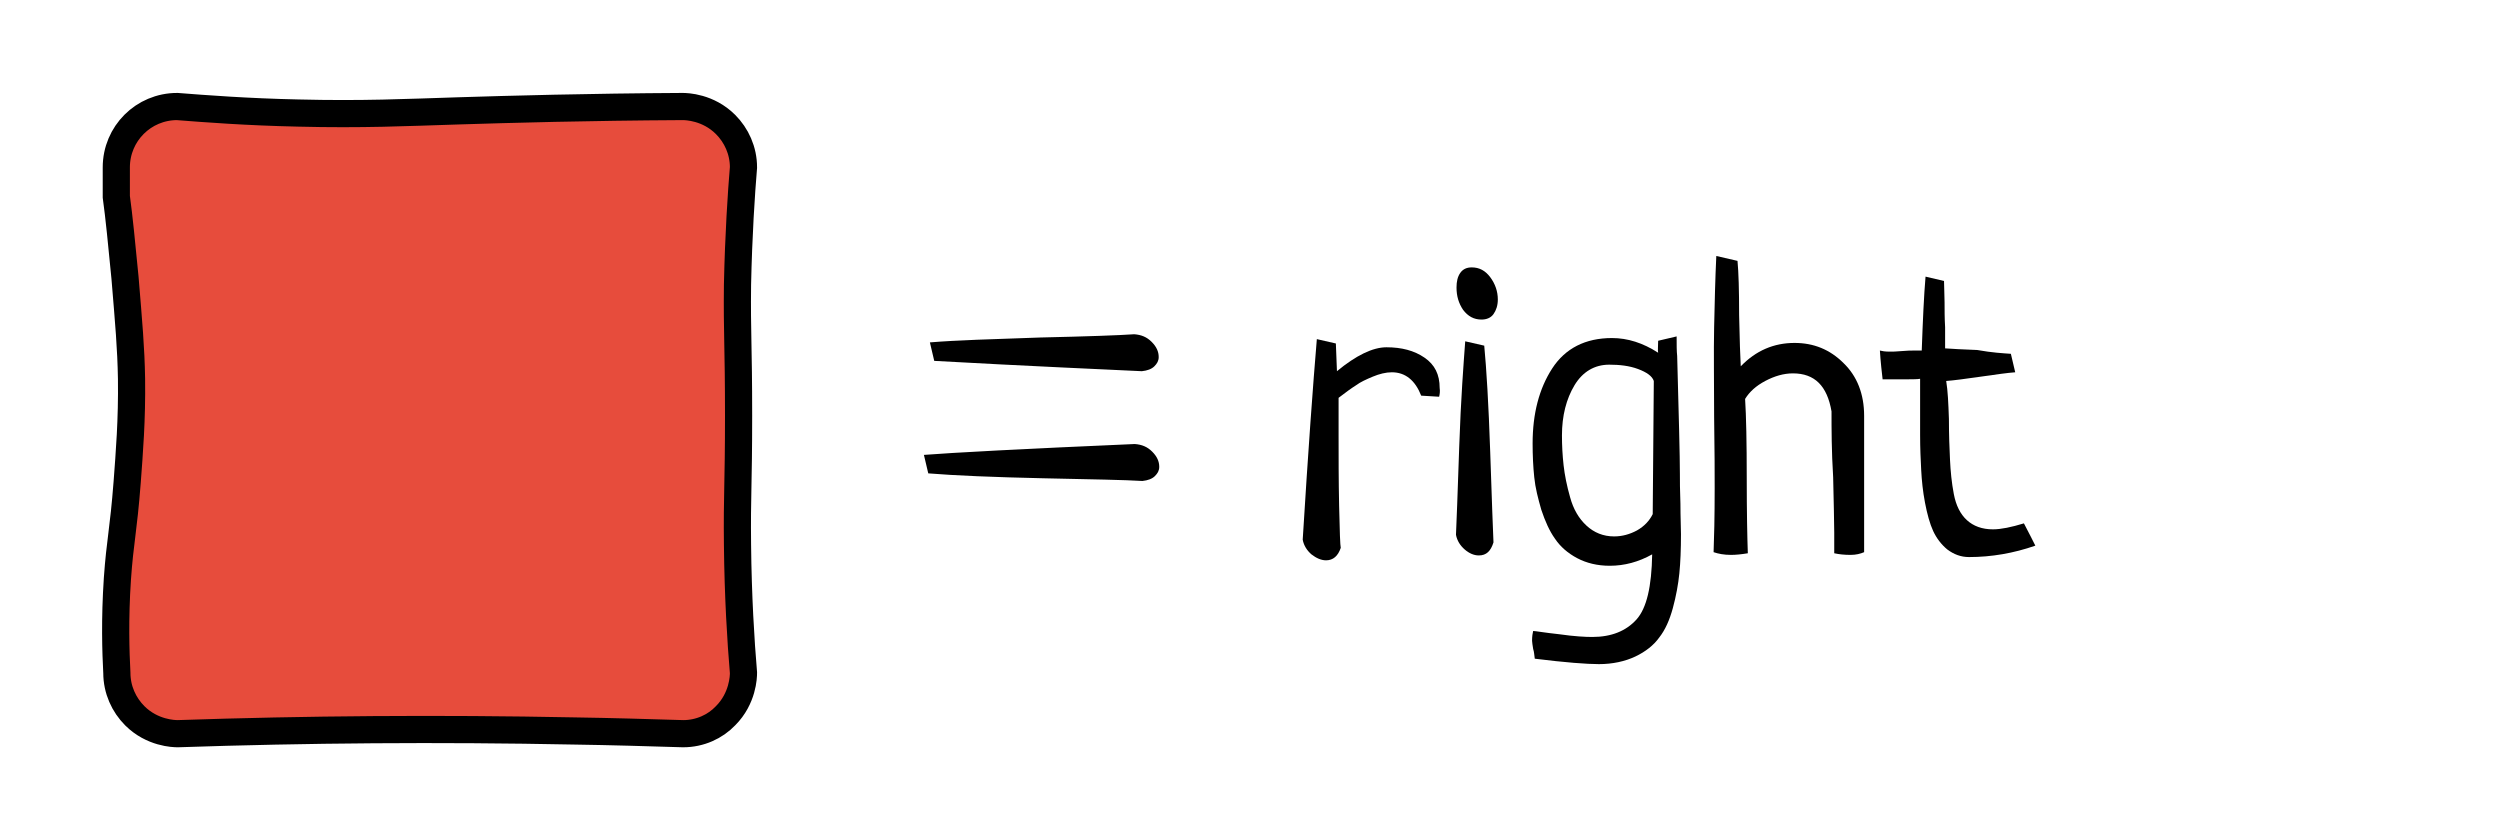 <?xml version="1.0" encoding="utf-8"?>
<!-- Generator: Adobe Illustrator 21.1.0, SVG Export Plug-In . SVG Version: 6.00 Build 0)  -->
<svg version="1.1" id="Layer_1" xmlns="http://www.w3.org/2000/svg" xmlns:xlink="http://www.w3.org/1999/xlink" x="0px" y="0px"
	 viewBox="0 0 460 150.5" style="enable-background:new 0 0 460 150.5;" xml:space="preserve">
<style type="text/css">
	.st0{fill:#E74C3C;stroke:#000000;stroke-width:5;stroke-miterlimit:10;}
	.st1{fill:none;}
	.st2{enable-background:new    ;}
</style>
<path class="st0" d="M125.7,135c-6.6-0.2-13.3-0.4-20-0.5c-25-0.5-49.4-0.3-73,0.5c-0.7,0-4.7-0.1-7.9-3.3c-2-2-3.3-4.8-3.3-7.9
	c-0.2-3.8-0.4-9.8,0.1-17.3c0.5-7.1,1.1-8.7,1.8-17.8c0.4-5.4,0.9-11.4,0.8-19c-0.1-5.8-0.5-10.1-1.2-18.6
	c-0.6-6.2-1.1-11.3-1.6-14.9c0-1.8,0-3.6,0-5.4c0-6.2,5-11.2,11.2-11.2c5.1,0.4,12.9,1,22.3,1.2c11.7,0.3,19.8-0.1,29.4-0.4
	c9.7-0.3,23.7-0.7,41.3-0.8c0.7,0,4.7,0.1,7.9,3.3c2,2,3.3,4.8,3.3,7.9c-0.4,4.8-0.9,12.3-1.1,21.6c-0.1,9.1,0.2,11,0.2,24.1
	c0,12.9-0.3,14.5-0.2,23.7c0.1,9.6,0.6,17.7,1.1,23.6c0,0.7-0.1,4.7-3.3,7.9C131.6,133.7,128.8,135,125.7,135z"/>
<rect x="168.4" y="42" class="st1" width="225" height="79"/>
<g class="st2">
	<path d="M170.8,87.1l-0.8-3.4c5.1-0.4,18-1.1,38.8-2c1.3,0.1,2.3,0.5,3.2,1.4s1.3,1.8,1.3,2.8c0,0.7-0.3,1.2-0.8,1.7
		s-1.3,0.8-2.3,0.9c-3.1-0.2-9.2-0.3-18.3-0.5C182.8,87.8,175.7,87.5,170.8,87.1z M171.9,66.4l-0.8-3.4c4.8-0.4,11.5-0.6,20.3-0.9
		c8.7-0.2,14.5-0.4,17.3-0.6c1.3,0.1,2.3,0.5,3.2,1.4s1.3,1.8,1.3,2.8c0,0.7-0.3,1.2-0.8,1.7s-1.3,0.8-2.3,0.9
		C188.1,67.3,175.4,66.6,171.9,66.4z"/>
	<path d="M264.8,73l-3.3-0.2c-1.1-2.8-2.9-4.3-5.4-4.3c-1.1,0-2.3,0.3-3.5,0.8s-2.3,1-3.1,1.6c-0.8,0.5-1.9,1.3-3.2,2.3
		c0,0.7,0,3,0,6.9s0,8.3,0.1,13c0.1,4.8,0.2,7.3,0.3,7.7c-0.5,1.5-1.4,2.3-2.7,2.3c-0.9,0-1.8-0.4-2.7-1.1c-0.8-0.7-1.4-1.6-1.6-2.7
		c1-16.3,1.9-28.6,2.6-36.9l3.5,0.8l0.2,5.1c3.5-2.9,6.6-4.4,9.1-4.4c2.8,0,5.1,0.6,7,1.9s2.8,3.1,2.8,5.6
		C265,72,264.9,72.6,264.8,73z"/>
	<path d="M270.8,49.2c1.4,0,2.5,0.6,3.4,1.8s1.4,2.6,1.4,4.1c0,1.1-0.3,2-0.8,2.7s-1.3,1-2.2,1c-1.4,0-2.5-0.6-3.4-1.8
		c-0.8-1.2-1.2-2.5-1.2-4.1c0-1.1,0.2-2,0.7-2.7S269.9,49.2,270.8,49.2z M269.6,62.8l3.5,0.8c0.4,4.2,0.8,10.7,1.1,19.6
		c0.3,8.9,0.5,14.4,0.6,16.6c-0.5,1.6-1.3,2.4-2.7,2.4c-0.9,0-1.8-0.4-2.6-1.1c-0.8-0.7-1.4-1.6-1.6-2.7c0.1-2.1,0.3-7.5,0.6-16.3
		S269.3,66.9,269.6,62.8z"/>
	<path d="M305.1,62.7l3.4-0.8c0,1.5,0,2.7,0.1,3.6c0.3,11.1,0.5,18.4,0.5,21.7c0,1.2,0,3,0.1,5.5c0,2.5,0.1,4.4,0.1,5.6
		c0,2.8-0.1,5.2-0.3,7.2c-0.2,2-0.6,4.2-1.2,6.4s-1.4,4-2.5,5.4c-1,1.4-2.5,2.6-4.4,3.5s-4.2,1.4-6.7,1.4c-2.2,0-6.2-0.3-11.8-1
		c-0.1-0.6-0.1-1.2-0.3-1.8c-0.1-0.7-0.2-1.2-0.2-1.5c0-0.8,0.1-1.4,0.2-1.8c0.4,0,2,0.3,4.8,0.6c2.8,0.4,4.8,0.5,6.1,0.5
		c3.5,0,6.2-1.1,8.1-3.2s2.8-6.1,2.9-12c-2.5,1.4-5.1,2.1-7.8,2.1c-2.3,0-4.3-0.5-6-1.4s-3.1-2.1-4.1-3.6c-1-1.4-1.8-3.2-2.5-5.3
		c-0.6-2.1-1.1-4-1.3-6c-0.2-1.9-0.3-4-0.3-6.2c0-5.5,1.2-10.1,3.6-13.8c2.4-3.7,6.1-5.6,11-5.6c2.9,0,5.7,0.9,8.5,2.7
		C305,64.5,305.1,63.7,305.1,62.7z M304.1,94.6l0.2-24.5c-0.3-0.9-1.3-1.6-2.9-2.2s-3.4-0.8-5.3-0.8c-2.7,0-4.9,1.3-6.4,3.8
		s-2.3,5.6-2.3,9.2c0,1.9,0.1,3.7,0.3,5.5c0.2,1.8,0.6,3.8,1.2,5.9c0.6,2.2,1.6,3.9,3,5.2c1.4,1.3,3.1,2,5.1,2
		c1.5,0,2.9-0.4,4.2-1.1C302.6,96.8,303.5,95.8,304.1,94.6z"/>
	<path d="M315.8,47.1l3.9,0.9c0.2,2.1,0.3,5.4,0.3,10c0.1,4.6,0.2,7.7,0.3,9.4c2.8-2.9,6.1-4.3,9.9-4.3c3.5,0,6.5,1.2,9,3.7
		c2.5,2.4,3.8,5.7,3.8,9.7v25.1c-0.7,0.3-1.5,0.5-2.5,0.5c-1.1,0-2.1-0.1-3-0.3c0-0.4,0-1,0-1.9c0-0.8,0-1.5,0-1.9
		c0-2-0.1-5.4-0.2-10.2C337,83,337,78.9,337,75.7c-0.8-4.7-3.1-7-7.1-7c-1.7,0-3.4,0.5-5.1,1.4s-2.9,2-3.7,3.3
		c0.2,3.2,0.3,8,0.3,14.5c0,6.4,0.1,11.1,0.2,13.9c-1.2,0.2-2.2,0.3-3.1,0.3c-1.3,0-2.3-0.2-3.2-0.5c0.1-2.5,0.2-6.4,0.2-11.8
		c0-2.4,0-6.8-0.1-13.1c0-6.4-0.1-11.9,0-16.5C315.5,55.6,315.6,51.3,315.8,47.1z"/>
	<path d="M370,65.1l0.8,3.4c-1.4,0.1-3.5,0.4-6.3,0.8s-5,0.7-6.4,0.8c0.3,1.8,0.4,4.1,0.5,7c0,2.9,0.1,5.4,0.2,7.5s0.3,4.2,0.7,6.3
		c0.4,2.1,1.2,3.7,2.4,4.8c1.2,1.1,2.8,1.7,4.8,1.7c1.5,0,3.4-0.4,5.7-1.1c1,1.9,1.7,3.3,2.1,4.1c-4,1.4-8.1,2.1-12.2,2.1
		c-1.5,0-2.8-0.5-4-1.4c-1.1-0.9-2-2.1-2.6-3.4s-1.1-3.1-1.5-5.2s-0.6-4.1-0.7-6s-0.2-4-0.2-6.5c0-1.3,0-3.1,0-5.5
		c0-2.3,0-3.9,0-4.8c-0.5,0.1-1.7,0.1-3.6,0.1s-3,0-3.3,0c-0.4-3.4-0.5-5.2-0.5-5.3c0.4,0.1,0.9,0.2,1.8,0.2c0.5,0,1.2,0,2.2-0.1
		s1.8-0.1,2.3-0.1c0.2,0,0.5,0,0.8,0s0.5,0,0.6,0c0.2-5.6,0.4-10.1,0.7-13.6l3.4,0.8c0,1.2,0.1,2.5,0.1,3.9s0,2.9,0.1,4.6
		c0,1.7,0,3,0,3.9c1.3,0.1,3.3,0.2,5.9,0.3C366.6,64.9,368.6,65,370,65.1z"/>
</g>
<rect x="168.4" y="42" class="st1" width="225" height="79"/>
<rect x="168.4" y="42" class="st1" width="225" height="79"/>
</svg>
